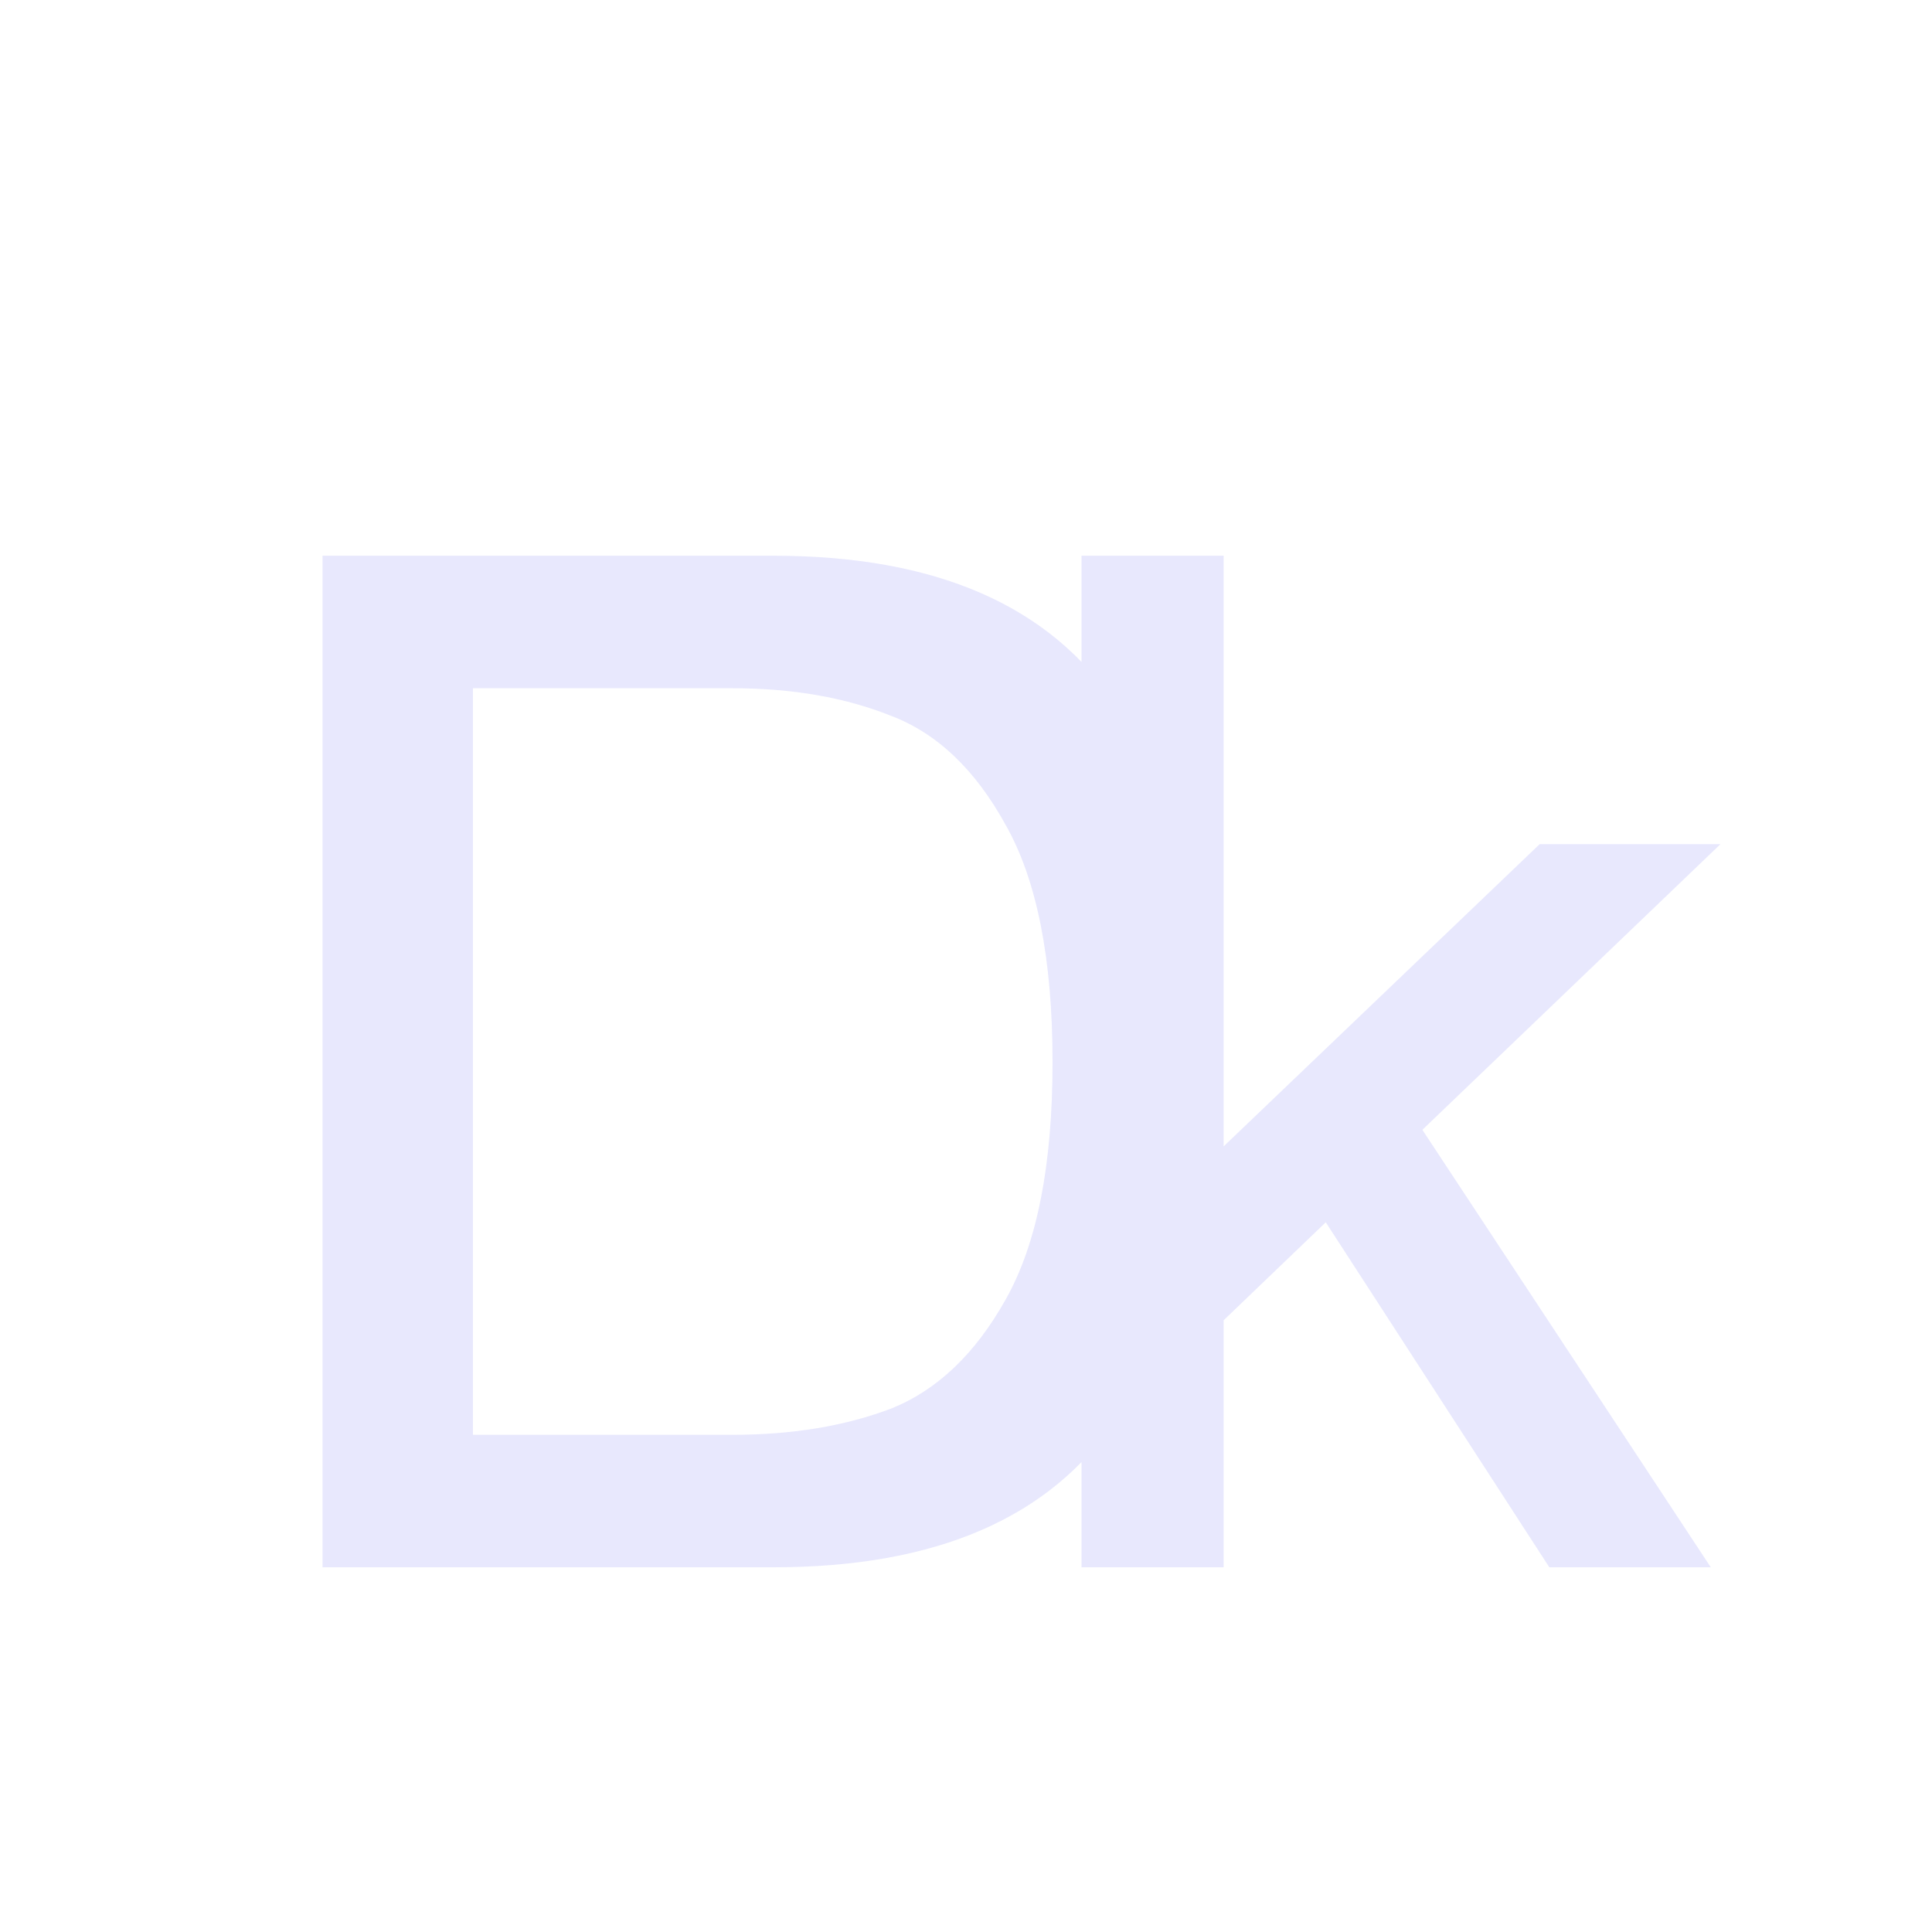 <svg width="196" height="196" viewBox="0 0 196 196" fill="none" xmlns="http://www.w3.org/2000/svg">
<path d="M78.499 56.38C94.926 56.38 106.499 61.42 113.219 71.5C119.939 81.58 123.299 93.667 123.299 107.76C123.299 121.853 119.939 133.94 113.219 144.02C106.499 154.007 94.926 159 78.499 159H32.719V56.38H78.499ZM74.299 145.56C80.366 145.56 85.732 144.673 90.399 142.9C95.066 141.033 98.939 137.347 102.019 131.84C105.192 126.24 106.779 118.213 106.779 107.76C106.779 97.307 105.192 89.28 102.019 83.68C98.939 78.08 95.066 74.393 90.399 72.62C85.732 70.753 80.366 69.82 74.299 69.82H47.979V145.56H74.299ZM156.198 85.64H174.538L144.298 114.62L173.558 159H157.178L134.498 124L124.138 133.94V159H109.718V56.38H124.138V116.3L156.198 85.64Z" fill="#e8e8fd"/>
</svg>
